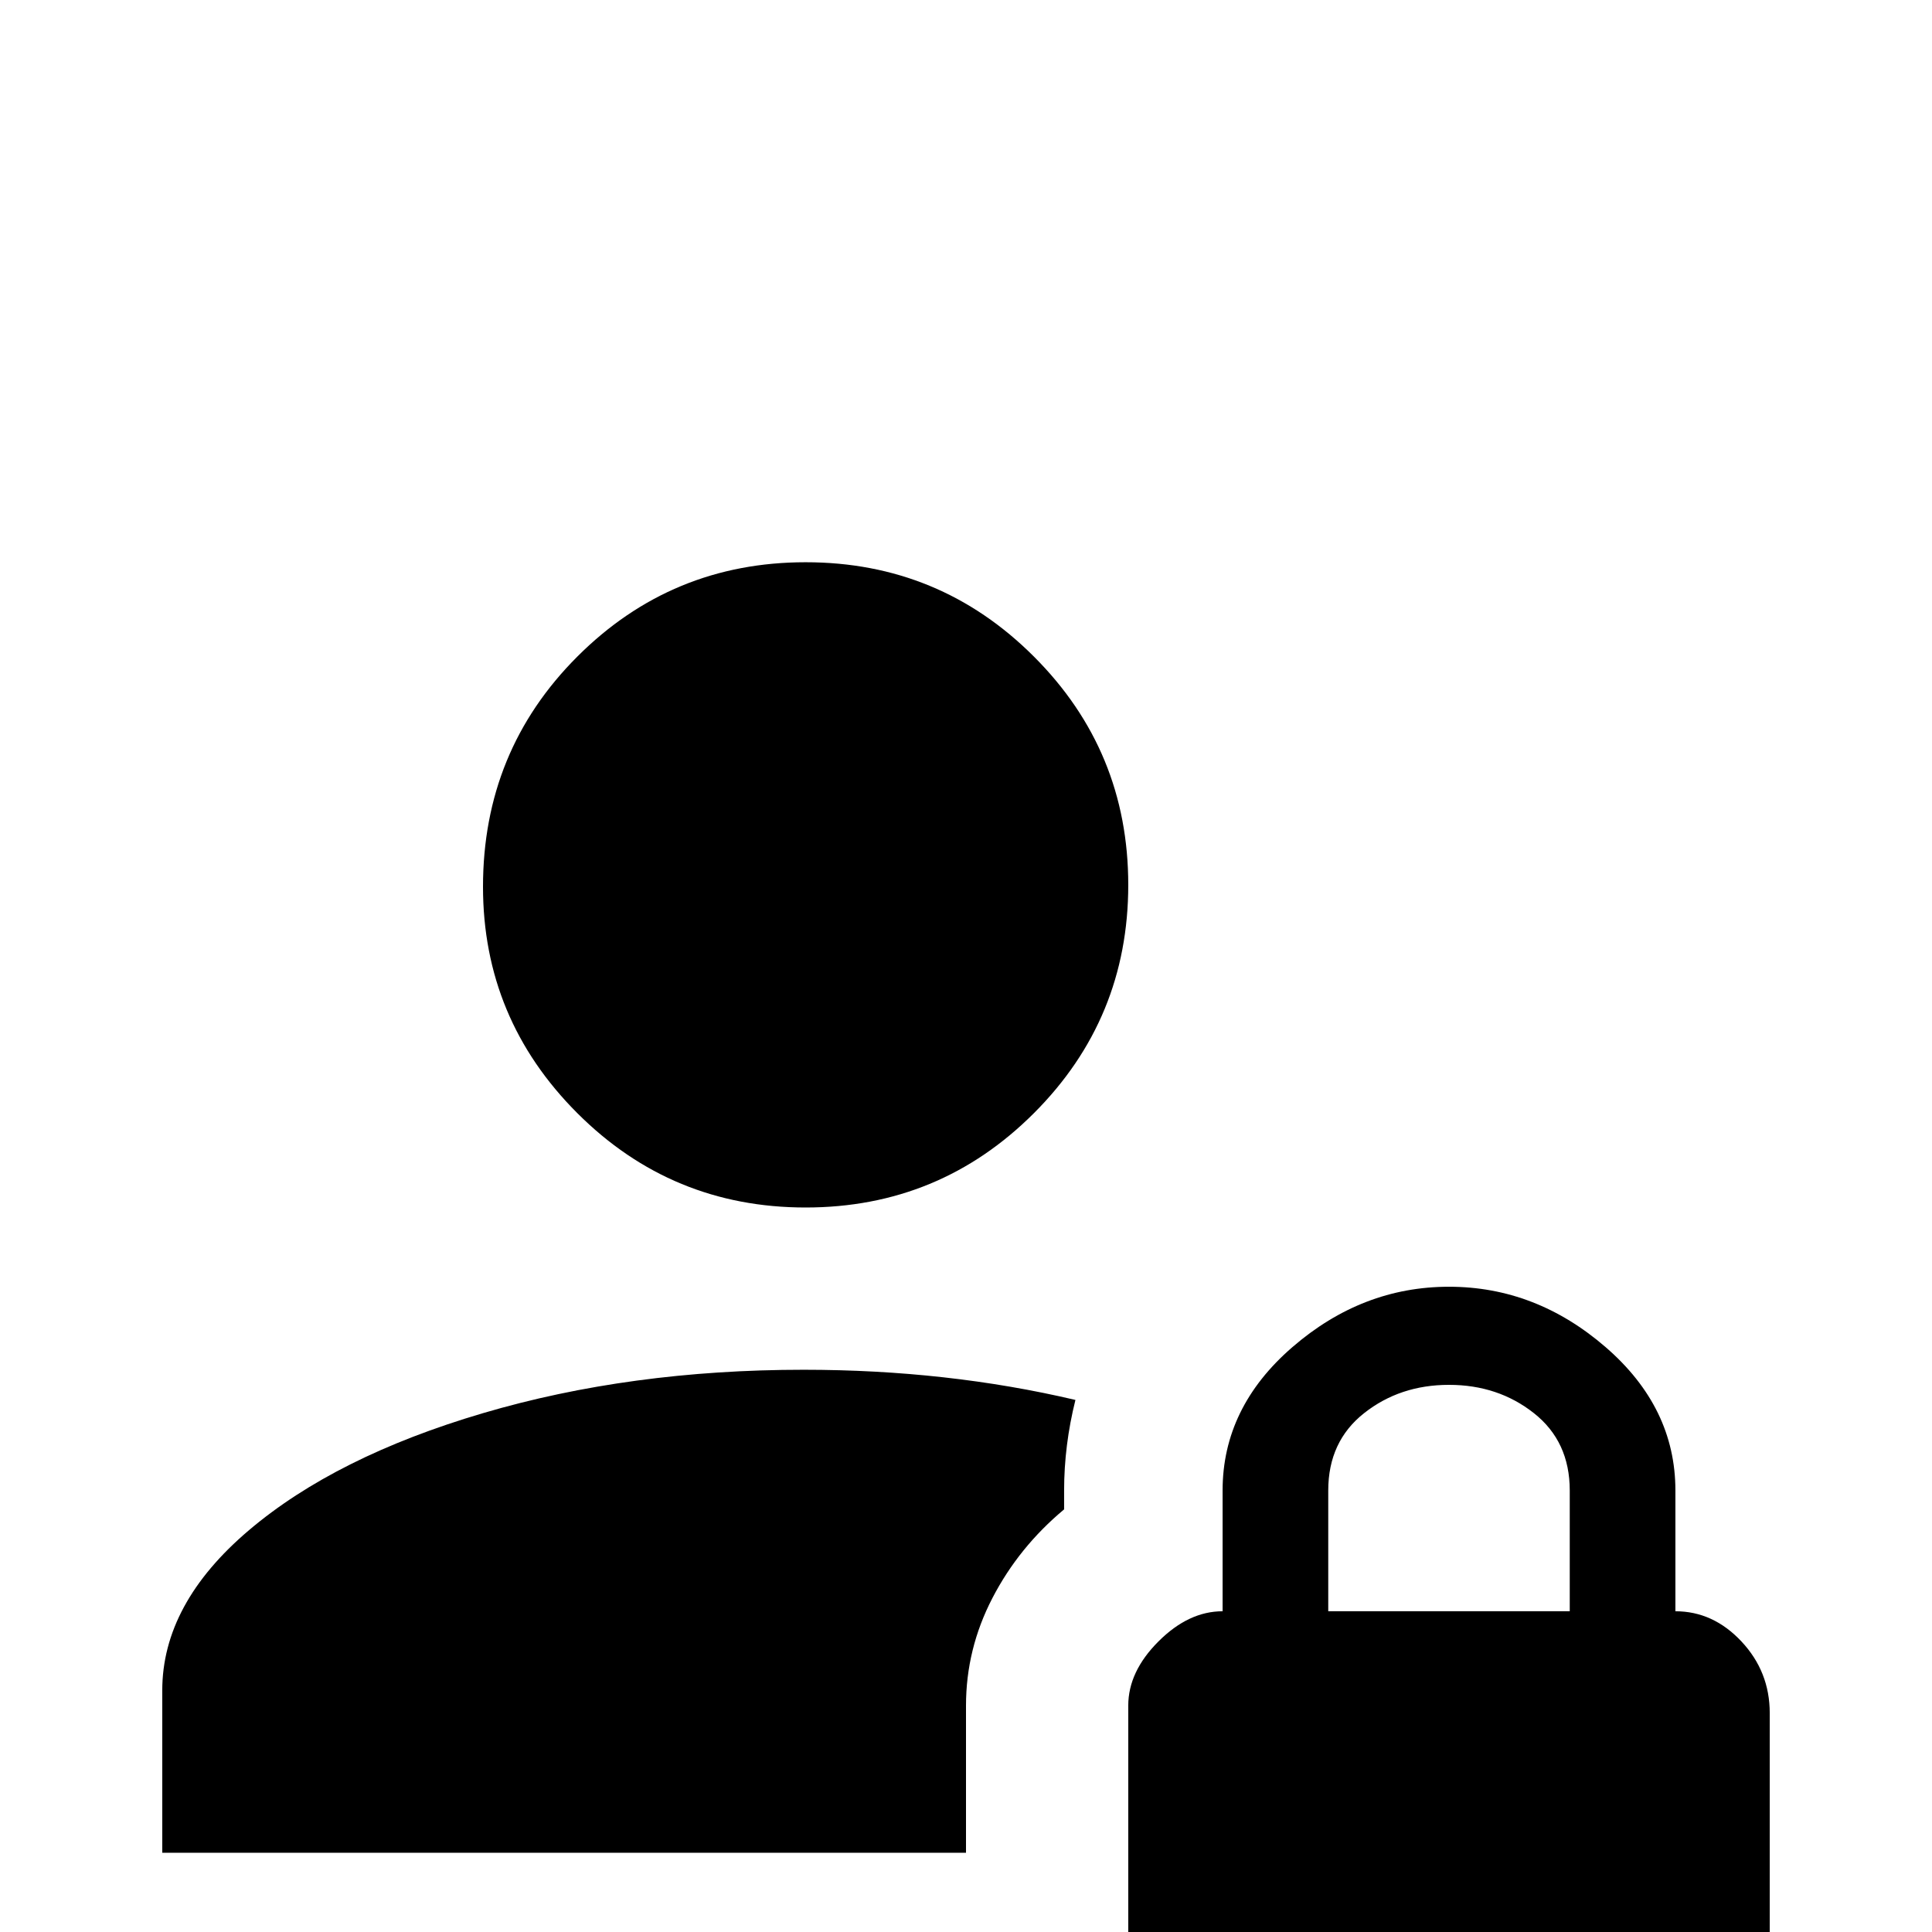 <svg xmlns="http://www.w3.org/2000/svg" viewBox="0 -512 512 512">
	<path fill="#000000" d="M128 -277Q128 -313 153 -338Q178 -363 213.5 -363Q249 -363 274 -338Q299 -313 299 -277.5Q299 -242 274 -217Q249 -192 213.5 -192Q178 -192 153 -217Q128 -242 128 -277ZM256 -60Q256 -75 263 -88.5Q270 -102 282 -112V-117Q282 -129 285 -141Q251 -149 213 -149Q167 -149 128 -137.5Q89 -126 66 -106.5Q43 -87 43 -64V-21H256ZM469 -58V17Q469 27 461 35Q453 43 442 43H324Q314 43 306.5 34.5Q299 26 299 15V-60Q299 -69 307 -77Q315 -85 324 -85V-117Q324 -139 342.5 -155Q361 -171 384 -171Q407 -171 425.5 -155Q444 -139 444 -117V-85Q454 -85 461.5 -77Q469 -69 469 -58ZM416 -117Q416 -130 406.5 -137.5Q397 -145 384 -145Q371 -145 361.5 -137.5Q352 -130 352 -117V-85H416Z"/>
</svg>